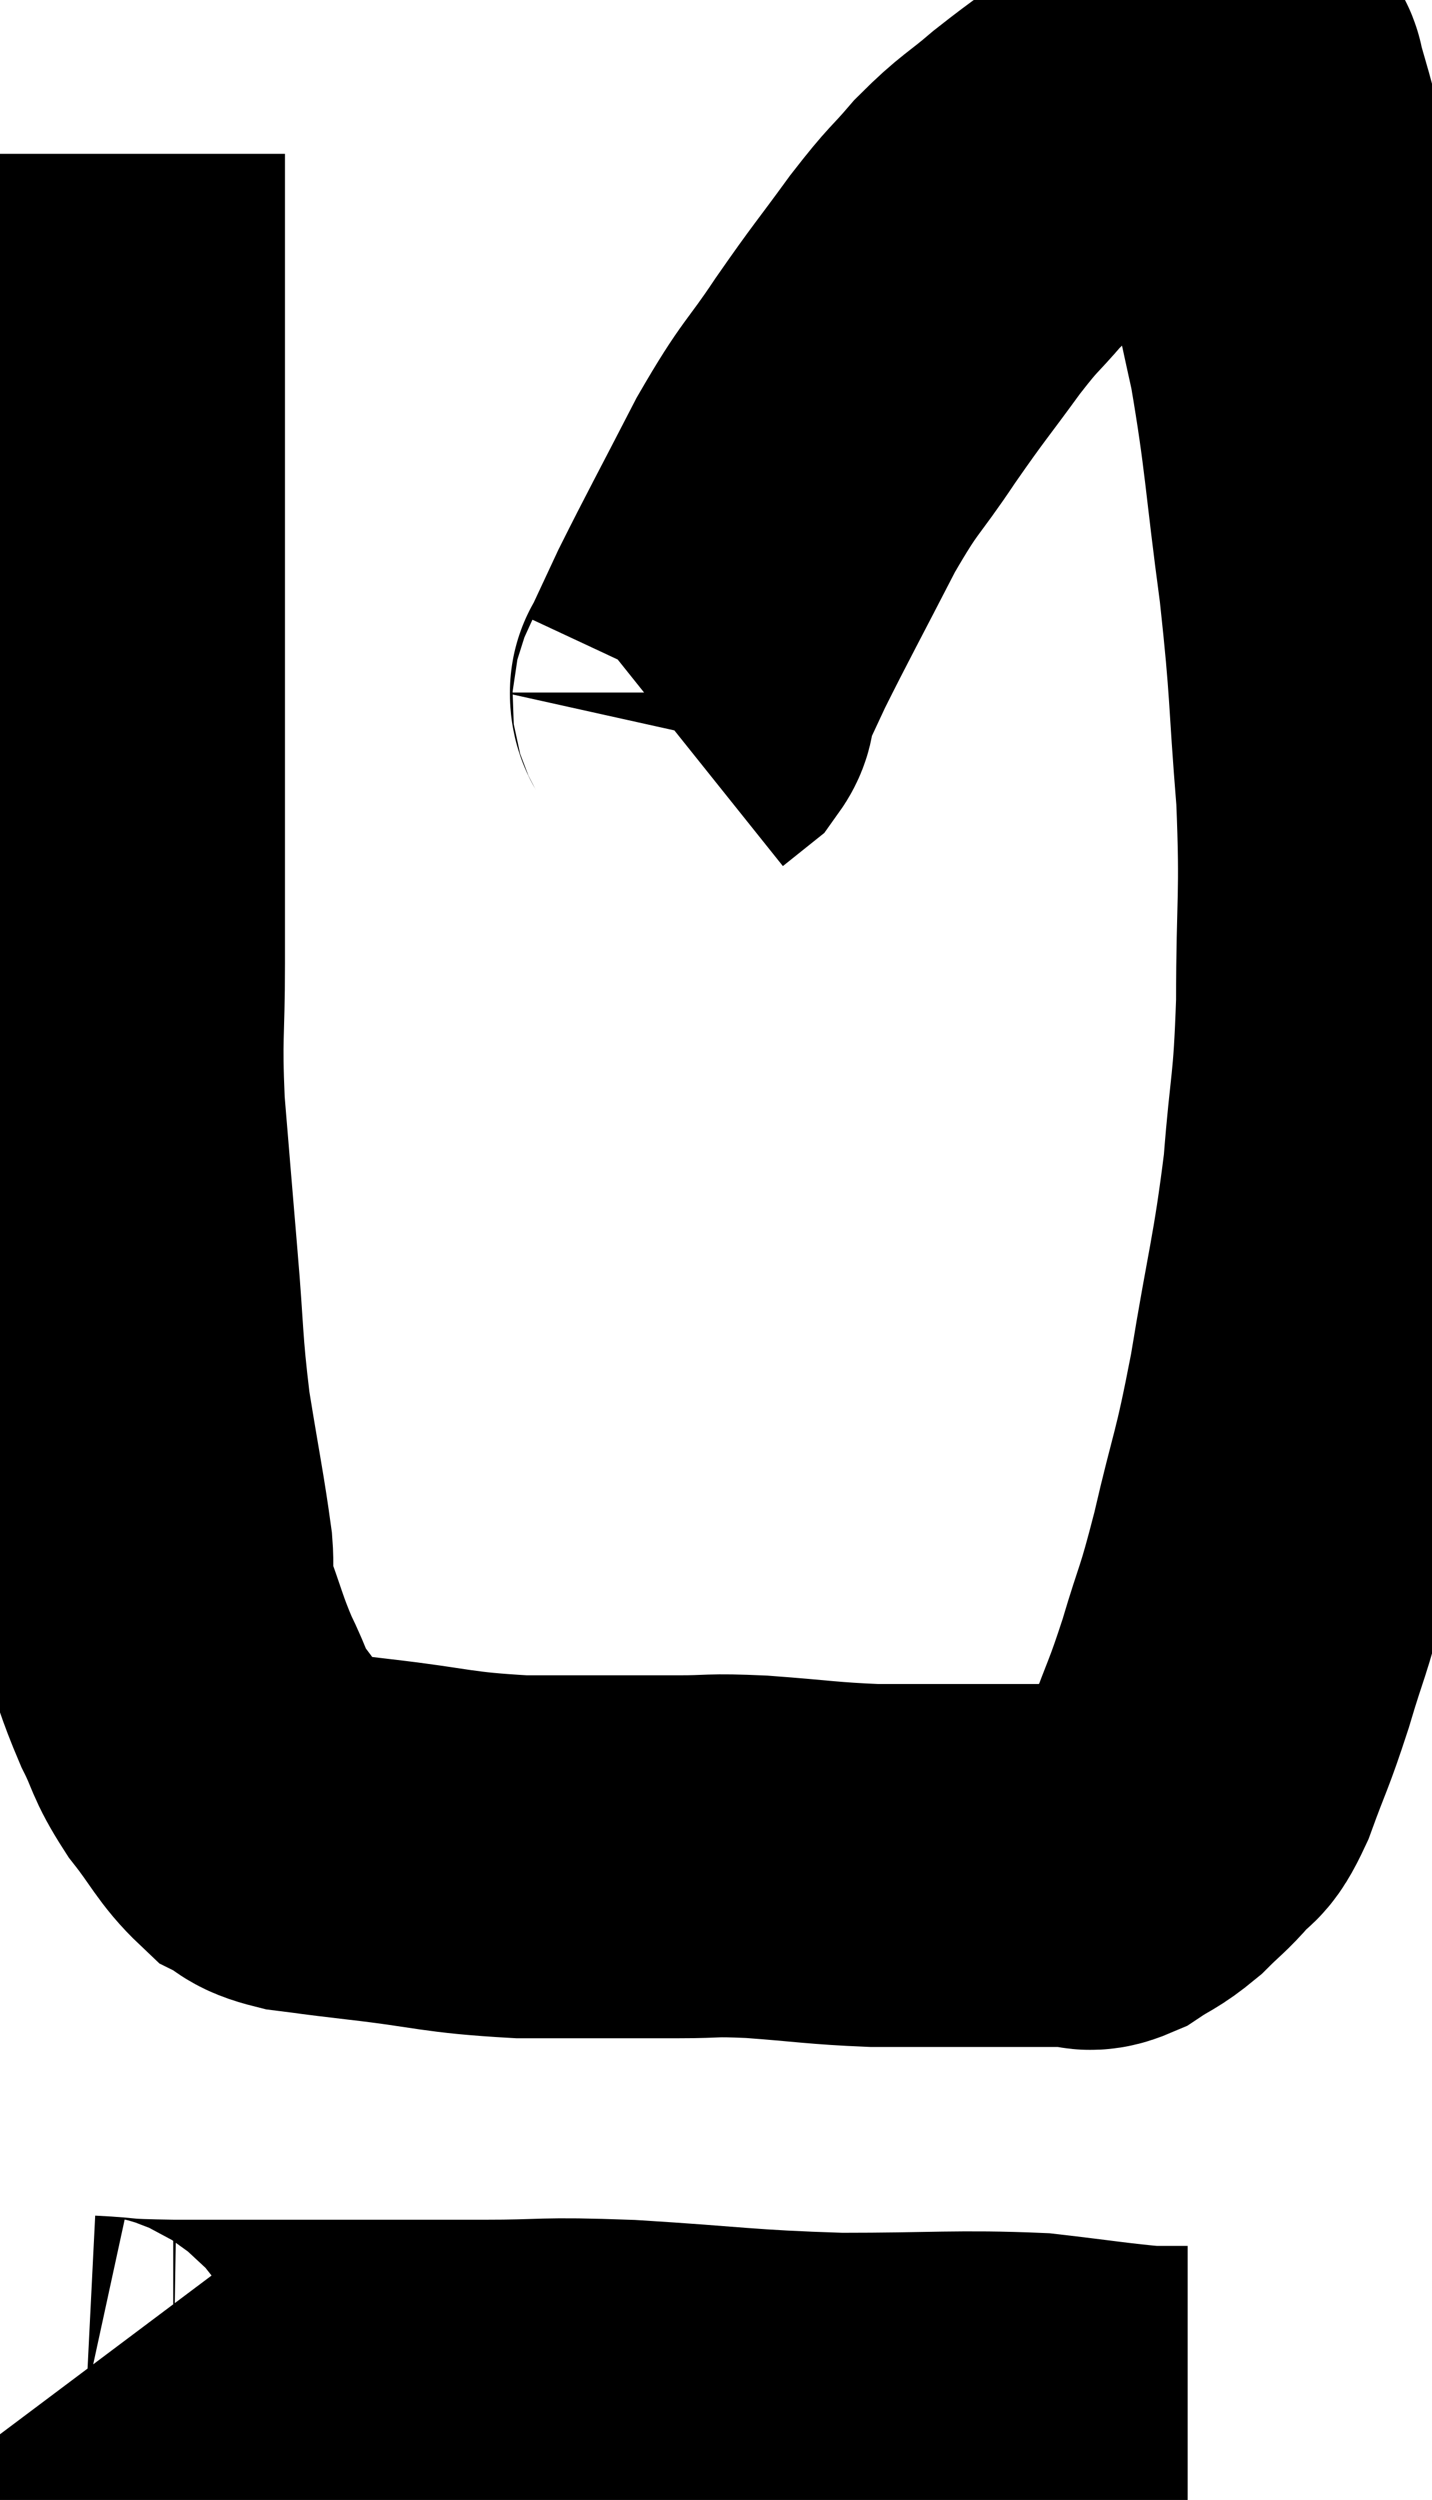 <svg xmlns="http://www.w3.org/2000/svg" viewBox="14.173 3.581 19.734 34.439" width="19.734" height="34.439"><path d="M 15.6 5.7 C 15.6 7.62, 15.6 7.68, 15.6 9.54 C 15.6 11.34, 15.6 11.31, 15.6 13.14 C 15.6 15, 15.6 15.435, 15.6 16.86 C 15.6 17.85, 15.555 17.805, 15.6 18.84 C 15.69 19.92, 15.69 19.935, 15.78 21 C 15.87 22.05, 15.84 22.11, 15.96 23.1 C 16.11 24.03, 16.17 24.3, 16.26 24.96 C 16.29 25.35, 16.2 25.26, 16.32 25.74 C 16.53 26.31, 16.53 26.385, 16.74 26.88 C 16.95 27.3, 16.89 27.3, 17.16 27.72 C 17.49 28.14, 17.535 28.29, 17.82 28.56 C 18.06 28.68, 17.94 28.71, 18.3 28.8 C 18.78 28.86, 18.495 28.83, 19.26 28.92 C 20.31 29.04, 20.295 29.1, 21.36 29.16 C 22.44 29.16, 22.71 29.16, 23.52 29.16 C 24.06 29.16, 23.925 29.13, 24.6 29.16 C 25.41 29.22, 25.5 29.25, 26.22 29.28 C 26.85 29.28, 26.97 29.28, 27.48 29.28 C 27.87 29.28, 27.87 29.28, 28.26 29.28 C 28.65 29.28, 28.77 29.28, 29.04 29.28 C 29.19 29.28, 29.13 29.37, 29.34 29.28 C 29.61 29.1, 29.625 29.13, 29.88 28.92 C 30.12 28.68, 30.15 28.68, 30.36 28.44 C 30.54 28.2, 30.51 28.41, 30.72 27.96 C 30.96 27.3, 30.96 27.375, 31.2 26.64 C 31.44 25.83, 31.425 26.01, 31.68 25.02 C 31.95 23.85, 31.965 24, 32.22 22.68 C 32.46 21.21, 32.535 21.06, 32.7 19.74 C 32.79 18.57, 32.835 18.705, 32.88 17.4 C 32.88 15.96, 32.94 15.975, 32.88 14.52 C 32.76 13.05, 32.805 13.095, 32.64 11.58 C 32.43 10.02, 32.445 9.78, 32.22 8.46 C 31.98 7.38, 31.95 7.17, 31.74 6.3 C 31.56 5.64, 31.485 5.34, 31.38 4.98 C 31.35 4.92, 31.335 4.89, 31.32 4.86 C 31.32 4.86, 31.335 4.905, 31.32 4.86 C 31.29 4.77, 31.365 4.74, 31.26 4.68 C 31.08 4.65, 31.275 4.515, 30.9 4.62 C 30.33 4.86, 30.33 4.77, 29.76 5.1 C 29.19 5.52, 29.115 5.55, 28.62 5.94 C 28.2 6.3, 28.17 6.27, 27.78 6.66 C 27.42 7.08, 27.48 6.96, 27.06 7.5 C 26.58 8.16, 26.58 8.13, 26.1 8.82 C 25.62 9.54, 25.635 9.405, 25.14 10.26 C 24.63 11.25, 24.48 11.52, 24.12 12.24 C 23.91 12.69, 23.805 12.915, 23.7 13.14 C 23.7 13.14, 23.7 13.095, 23.7 13.14 C 23.7 13.23, 23.775 13.215, 23.7 13.32 L 23.4 13.56" fill="none" stroke="black" stroke-width="5"></path><path d="M 15.18 36.36 C 15.27 36.48, 15.015 36.525, 15.36 36.6 C 15.96 36.63, 15.63 36.645, 16.56 36.66 C 17.82 36.66, 18.015 36.66, 19.08 36.66 C 19.95 36.66, 19.89 36.66, 20.82 36.66 C 21.81 36.66, 21.57 36.615, 22.8 36.66 C 24.27 36.75, 24.33 36.795, 25.74 36.84 C 27.09 36.84, 27.375 36.795, 28.44 36.84 C 29.22 36.93, 29.475 36.975, 30 37.02 C 30.27 37.02, 30.405 37.02, 30.54 37.02 L 30.54 37.02" fill="none" stroke="black" stroke-width="5"></path></svg>